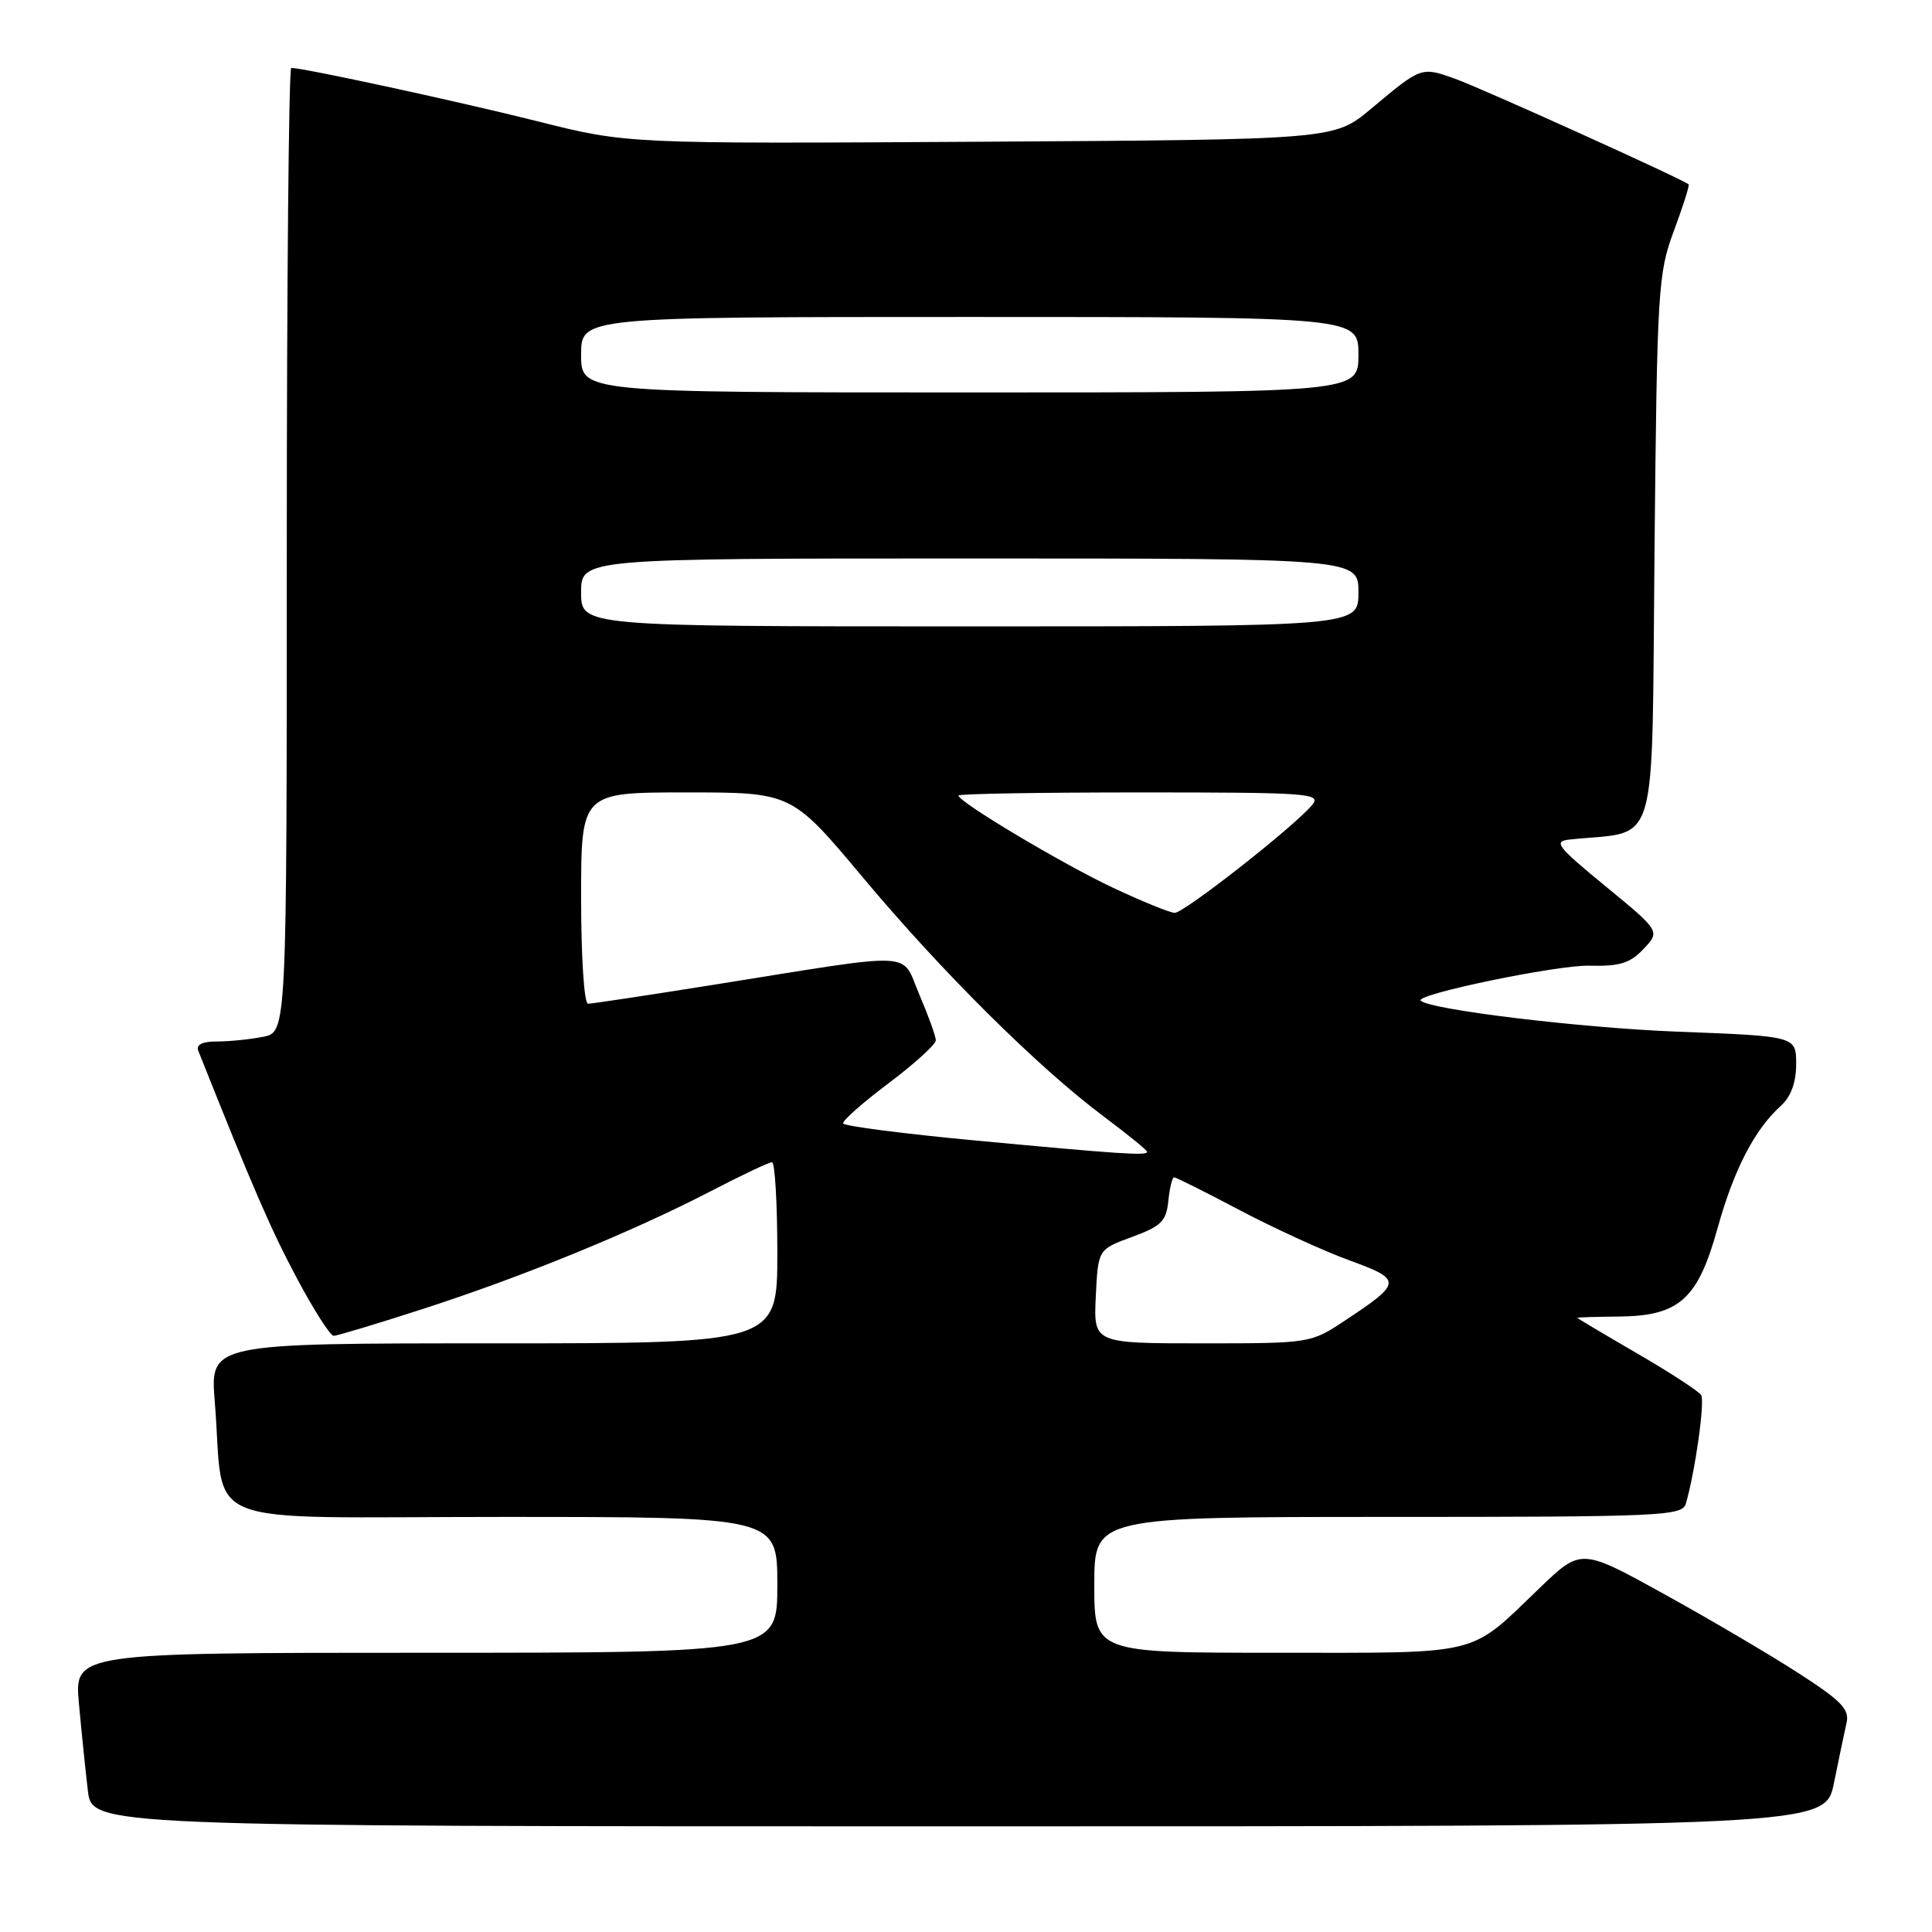 <?xml version="1.0" encoding="UTF-8" standalone="no"?>
<!DOCTYPE svg PUBLIC "-//W3C//DTD SVG 1.1//EN" "http://www.w3.org/Graphics/SVG/1.1/DTD/svg11.dtd" >
<svg xmlns="http://www.w3.org/2000/svg" xmlns:xlink="http://www.w3.org/1999/xlink" version="1.1" viewBox="0 0 256 256">
 <g >
 <path fill="currentColor"
d=" M 243.01 236.25 C 243.65 233.09 244.40 229.52 244.67 228.32 C 245.10 226.51 244.03 225.39 238.34 221.72 C 234.58 219.29 226.55 214.56 220.50 211.22 C 209.50 205.14 209.50 205.14 204.00 210.43 C 194.54 219.52 196.64 219.00 169.28 219.00 C 145.00 219.00 145.00 219.00 145.00 210.00 C 145.00 201.00 145.00 201.00 183.93 201.00 C 220.15 201.00 222.90 200.88 223.38 199.25 C 224.61 195.05 225.93 185.69 225.41 184.85 C 225.10 184.35 221.28 181.86 216.92 179.33 C 212.56 176.80 209.00 174.68 209.00 174.62 C 209.00 174.55 211.48 174.48 214.50 174.45 C 222.50 174.37 224.96 172.18 227.57 162.80 C 229.73 155.01 232.48 149.68 235.97 146.53 C 237.31 145.31 238.00 143.44 238.00 140.99 C 238.00 137.30 238.00 137.30 222.25 136.70 C 209.50 136.21 189.45 133.79 188.25 132.59 C 187.44 131.77 206.31 127.86 210.54 127.96 C 214.62 128.06 215.99 127.64 217.78 125.74 C 219.99 123.39 219.99 123.39 212.75 117.44 C 206.27 112.12 205.78 111.47 208.01 111.24 C 219.96 109.97 218.83 113.81 219.23 73.20 C 219.57 38.28 219.70 36.21 221.80 30.59 C 223.01 27.33 223.89 24.56 223.75 24.43 C 223.06 23.78 196.16 11.62 192.74 10.41 C 188.30 8.84 188.34 8.83 181.64 14.44 C 176.78 18.50 176.78 18.50 129.94 18.78 C 83.11 19.06 83.11 19.06 71.30 16.09 C 60.96 13.49 40.26 9.00 38.59 9.00 C 38.27 9.00 38.00 37.74 38.00 72.88 C 38.00 136.75 38.00 136.75 34.88 137.38 C 33.16 137.72 30.41 138.00 28.77 138.00 C 26.78 138.00 25.95 138.42 26.28 139.25 C 33.52 157.43 35.83 162.77 39.27 169.25 C 41.53 173.51 43.76 177.00 44.21 177.00 C 44.67 177.00 49.99 175.40 56.04 173.44 C 69.21 169.19 83.74 163.24 94.04 157.91 C 98.18 155.76 101.89 154.00 102.29 154.00 C 102.68 154.00 103.00 159.40 103.00 166.00 C 103.00 178.00 103.00 178.00 65.41 178.00 C 27.83 178.00 27.83 178.00 28.46 185.75 C 29.86 202.84 25.25 201.00 66.59 201.00 C 103.00 201.00 103.00 201.00 103.00 210.00 C 103.00 219.00 103.00 219.00 56.42 219.00 C 9.84 219.00 9.84 219.00 10.46 225.75 C 10.80 229.46 11.33 234.64 11.64 237.25 C 12.19 242.00 12.19 242.00 127.02 242.00 C 241.86 242.00 241.86 242.00 243.01 236.25 Z  M 145.20 171.77 C 145.50 165.55 145.50 165.55 150.00 163.90 C 153.88 162.48 154.54 161.81 154.81 159.12 C 154.99 157.41 155.33 156.00 155.57 156.00 C 155.82 156.00 159.76 157.97 164.32 160.38 C 168.88 162.78 175.41 165.77 178.82 167.01 C 185.84 169.57 185.81 169.95 178.23 174.97 C 173.67 177.99 173.61 178.00 159.28 178.00 C 144.90 178.00 144.90 178.00 145.20 171.77 Z  M 129.22 151.12 C 119.72 150.23 111.85 149.21 111.72 148.86 C 111.60 148.51 114.31 146.11 117.75 143.53 C 121.19 140.94 124.00 138.39 124.00 137.85 C 124.00 137.31 123.02 134.60 121.83 131.82 C 119.31 125.96 122.07 126.10 94.67 130.47 C 85.96 131.86 78.42 133.00 77.92 133.00 C 77.40 133.00 77.00 126.82 77.00 119.00 C 77.00 105.00 77.00 105.00 90.95 105.00 C 104.90 105.00 104.90 105.00 114.32 116.25 C 124.82 128.80 137.57 141.45 146.25 147.94 C 149.41 150.31 152.00 152.41 152.00 152.62 C 152.00 153.16 148.66 152.94 129.22 151.12 Z  M 147.50 117.64 C 140.78 114.48 127.00 106.26 127.00 105.41 C 127.00 105.18 137.86 105.00 151.12 105.00 C 173.48 105.00 175.14 105.12 173.87 106.66 C 171.53 109.49 156.86 121.00 155.65 120.96 C 155.02 120.94 151.35 119.45 147.50 117.64 Z  M 77.00 78.50 C 77.00 74.00 77.00 74.00 128.50 74.00 C 180.00 74.00 180.00 74.00 180.00 78.50 C 180.00 83.00 180.00 83.00 128.50 83.00 C 77.00 83.00 77.00 83.00 77.00 78.50 Z  M 77.00 47.00 C 77.00 42.00 77.00 42.00 128.50 42.00 C 180.00 42.00 180.00 42.00 180.00 47.00 C 180.00 52.00 180.00 52.00 128.50 52.00 C 77.00 52.00 77.00 52.00 77.00 47.00 Z "/>
</g>
</svg>